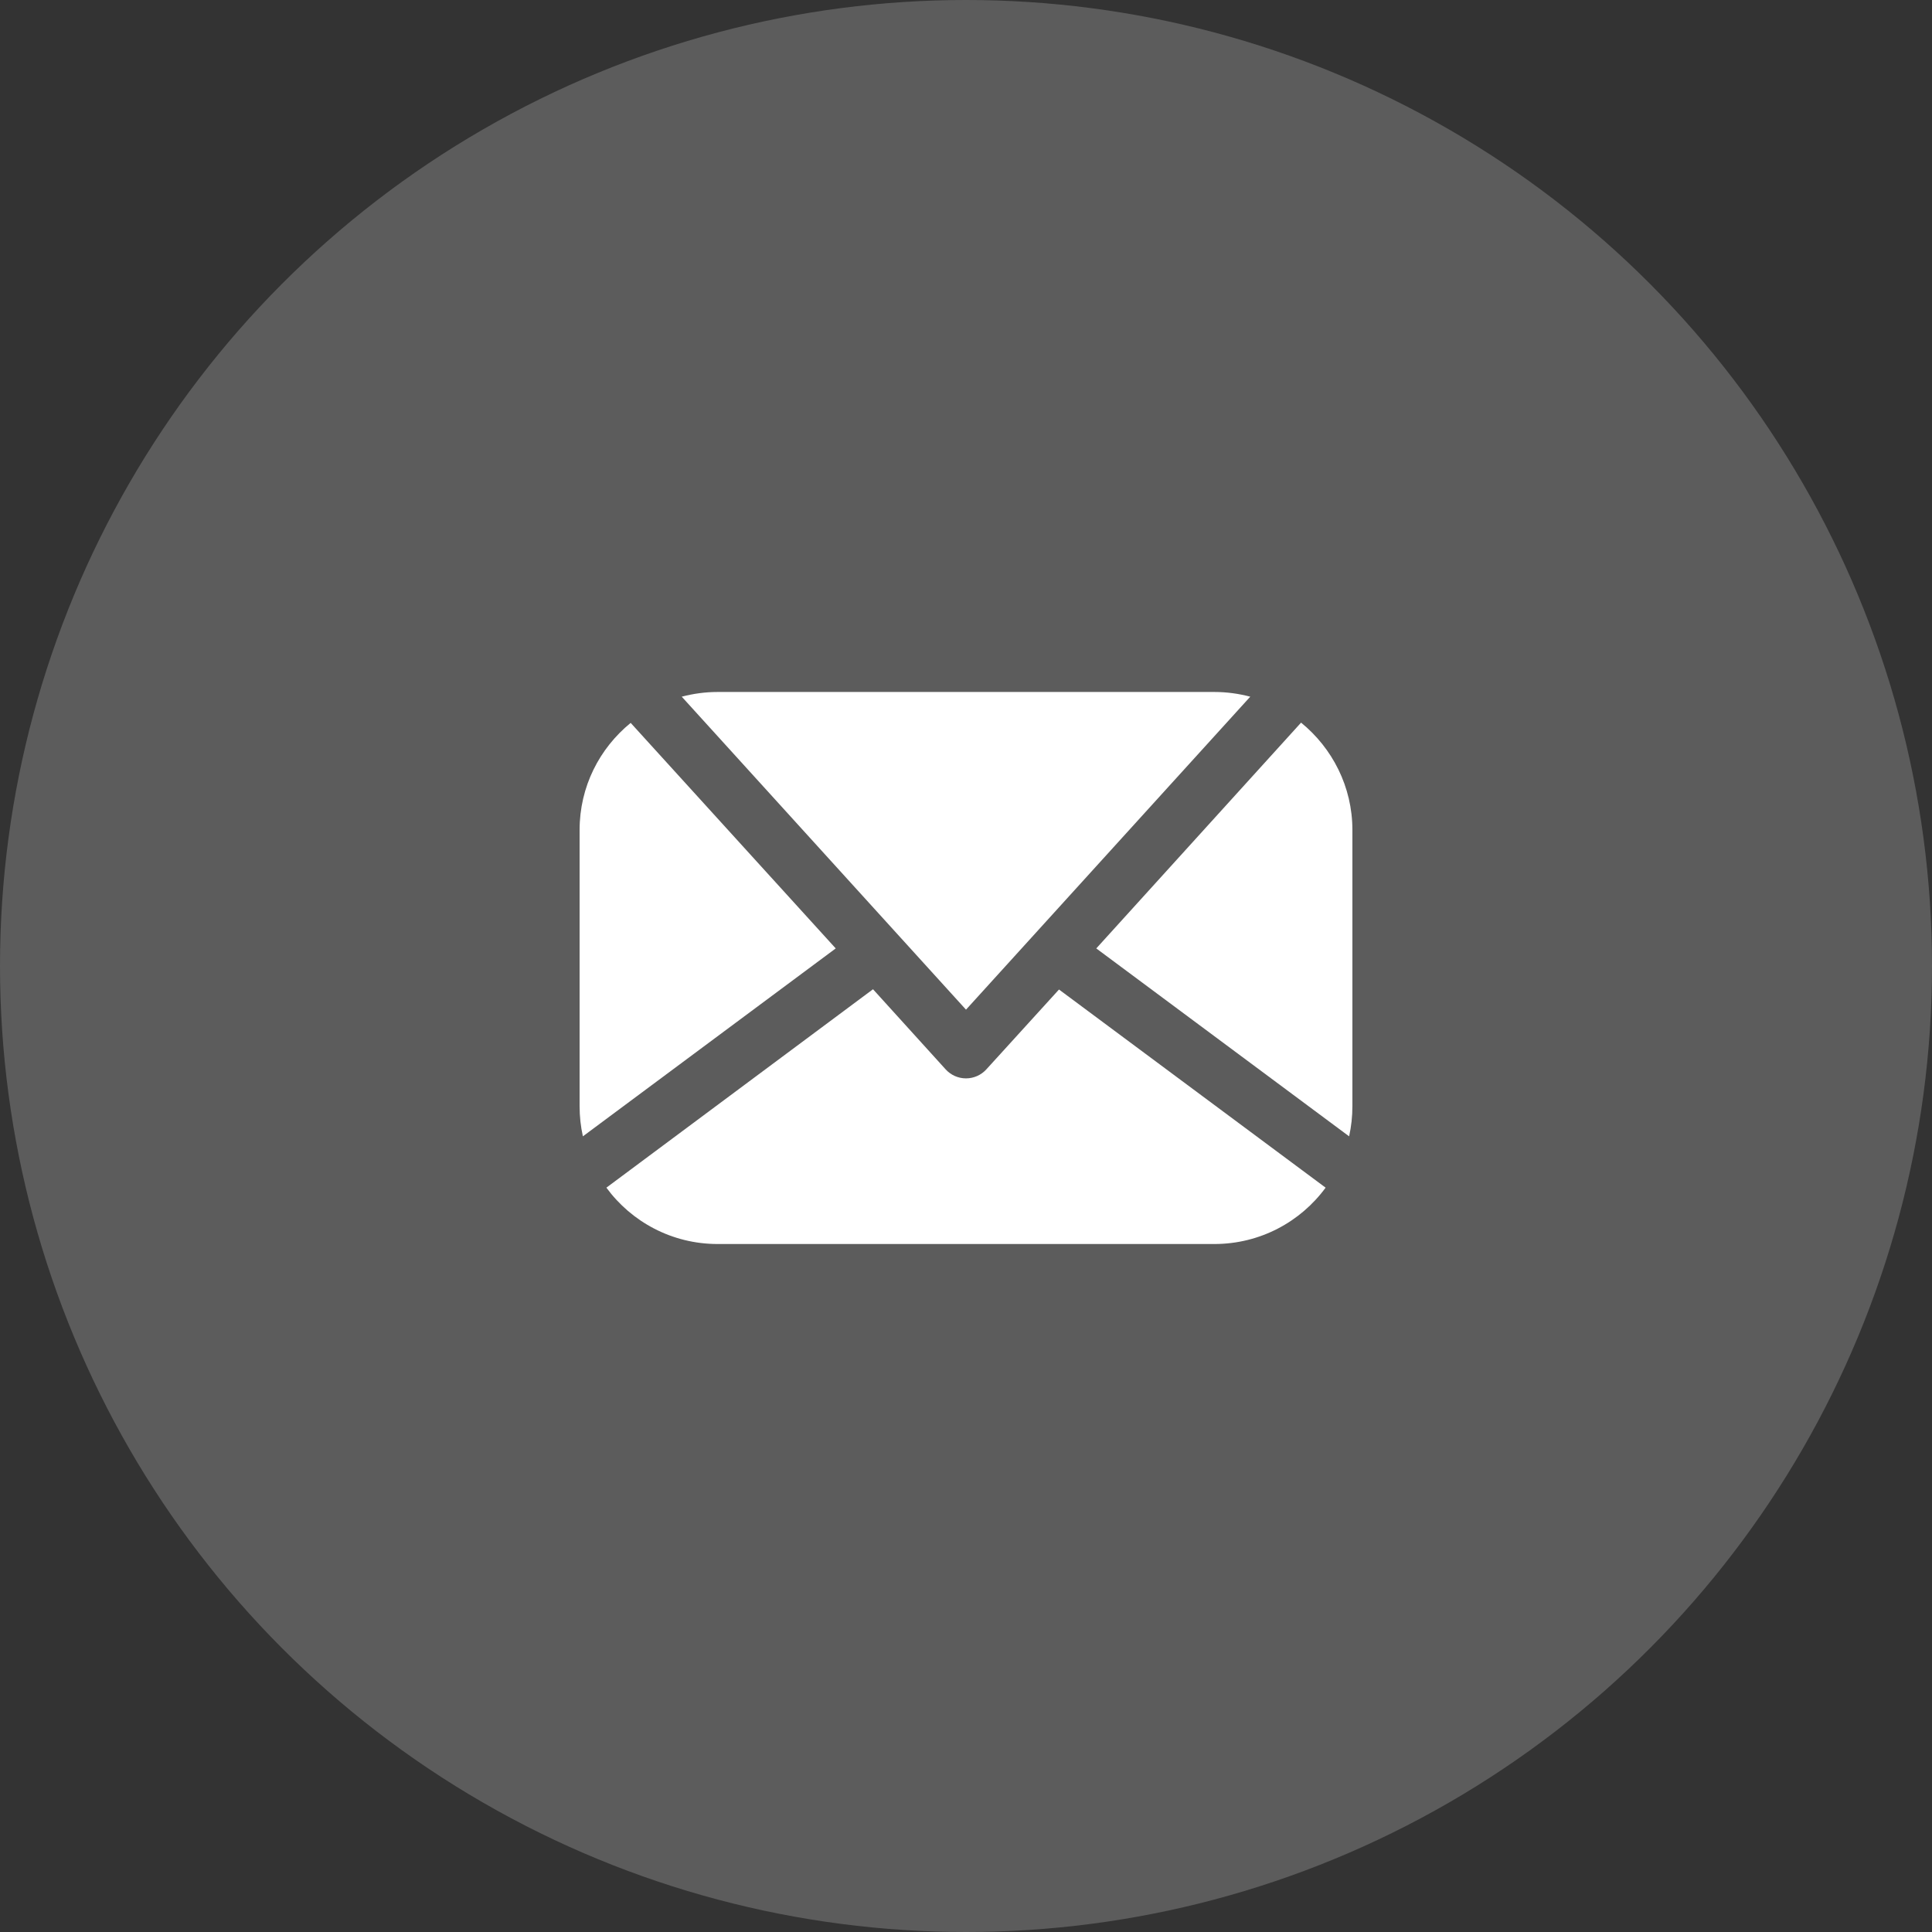 <svg width="30" height="30" viewBox="0 0 30 30" fill="none" xmlns="http://www.w3.org/2000/svg">
<rect x="0" y="0" width="30" height="30" fill="#333333" stroke="none"/>
<circle cx="15" cy="15" r="15" fill="white" fill-opacity="0.2"/>
<g clip-path="url(#clip0_30_416)">
<path d="M12.977 14.727L9.793 11.225C9.309 11.62 9 12.215 9 12.888V17.174C9 17.337 9.017 17.491 9.051 17.645L12.977 14.727Z" fill="white"/>
<path d="M18.857 10.745H11.143C10.95 10.745 10.766 10.771 10.586 10.818L15 15.678L19.414 10.818C19.234 10.771 19.05 10.745 18.857 10.745Z" fill="white"/>
<path d="M15.317 16.604C15.236 16.694 15.12 16.745 15 16.745C14.88 16.745 14.764 16.694 14.683 16.604L13.556 15.361L9.416 18.442C9.806 18.974 10.436 19.317 11.143 19.317H18.857C19.564 19.317 20.194 18.974 20.584 18.442L16.444 15.365L15.317 16.604Z" fill="white"/>
<path d="M20.203 11.221L17.023 14.727L20.949 17.645C20.983 17.491 21 17.337 21 17.174V12.888C21 12.215 20.687 11.615 20.203 11.221Z" fill="white"/>
</g>
<defs>
<clipPath id="clip0_30_416">
<rect width="12" height="12" fill="white" transform="translate(9 9)"/>
</clipPath>
</defs>
</svg>
